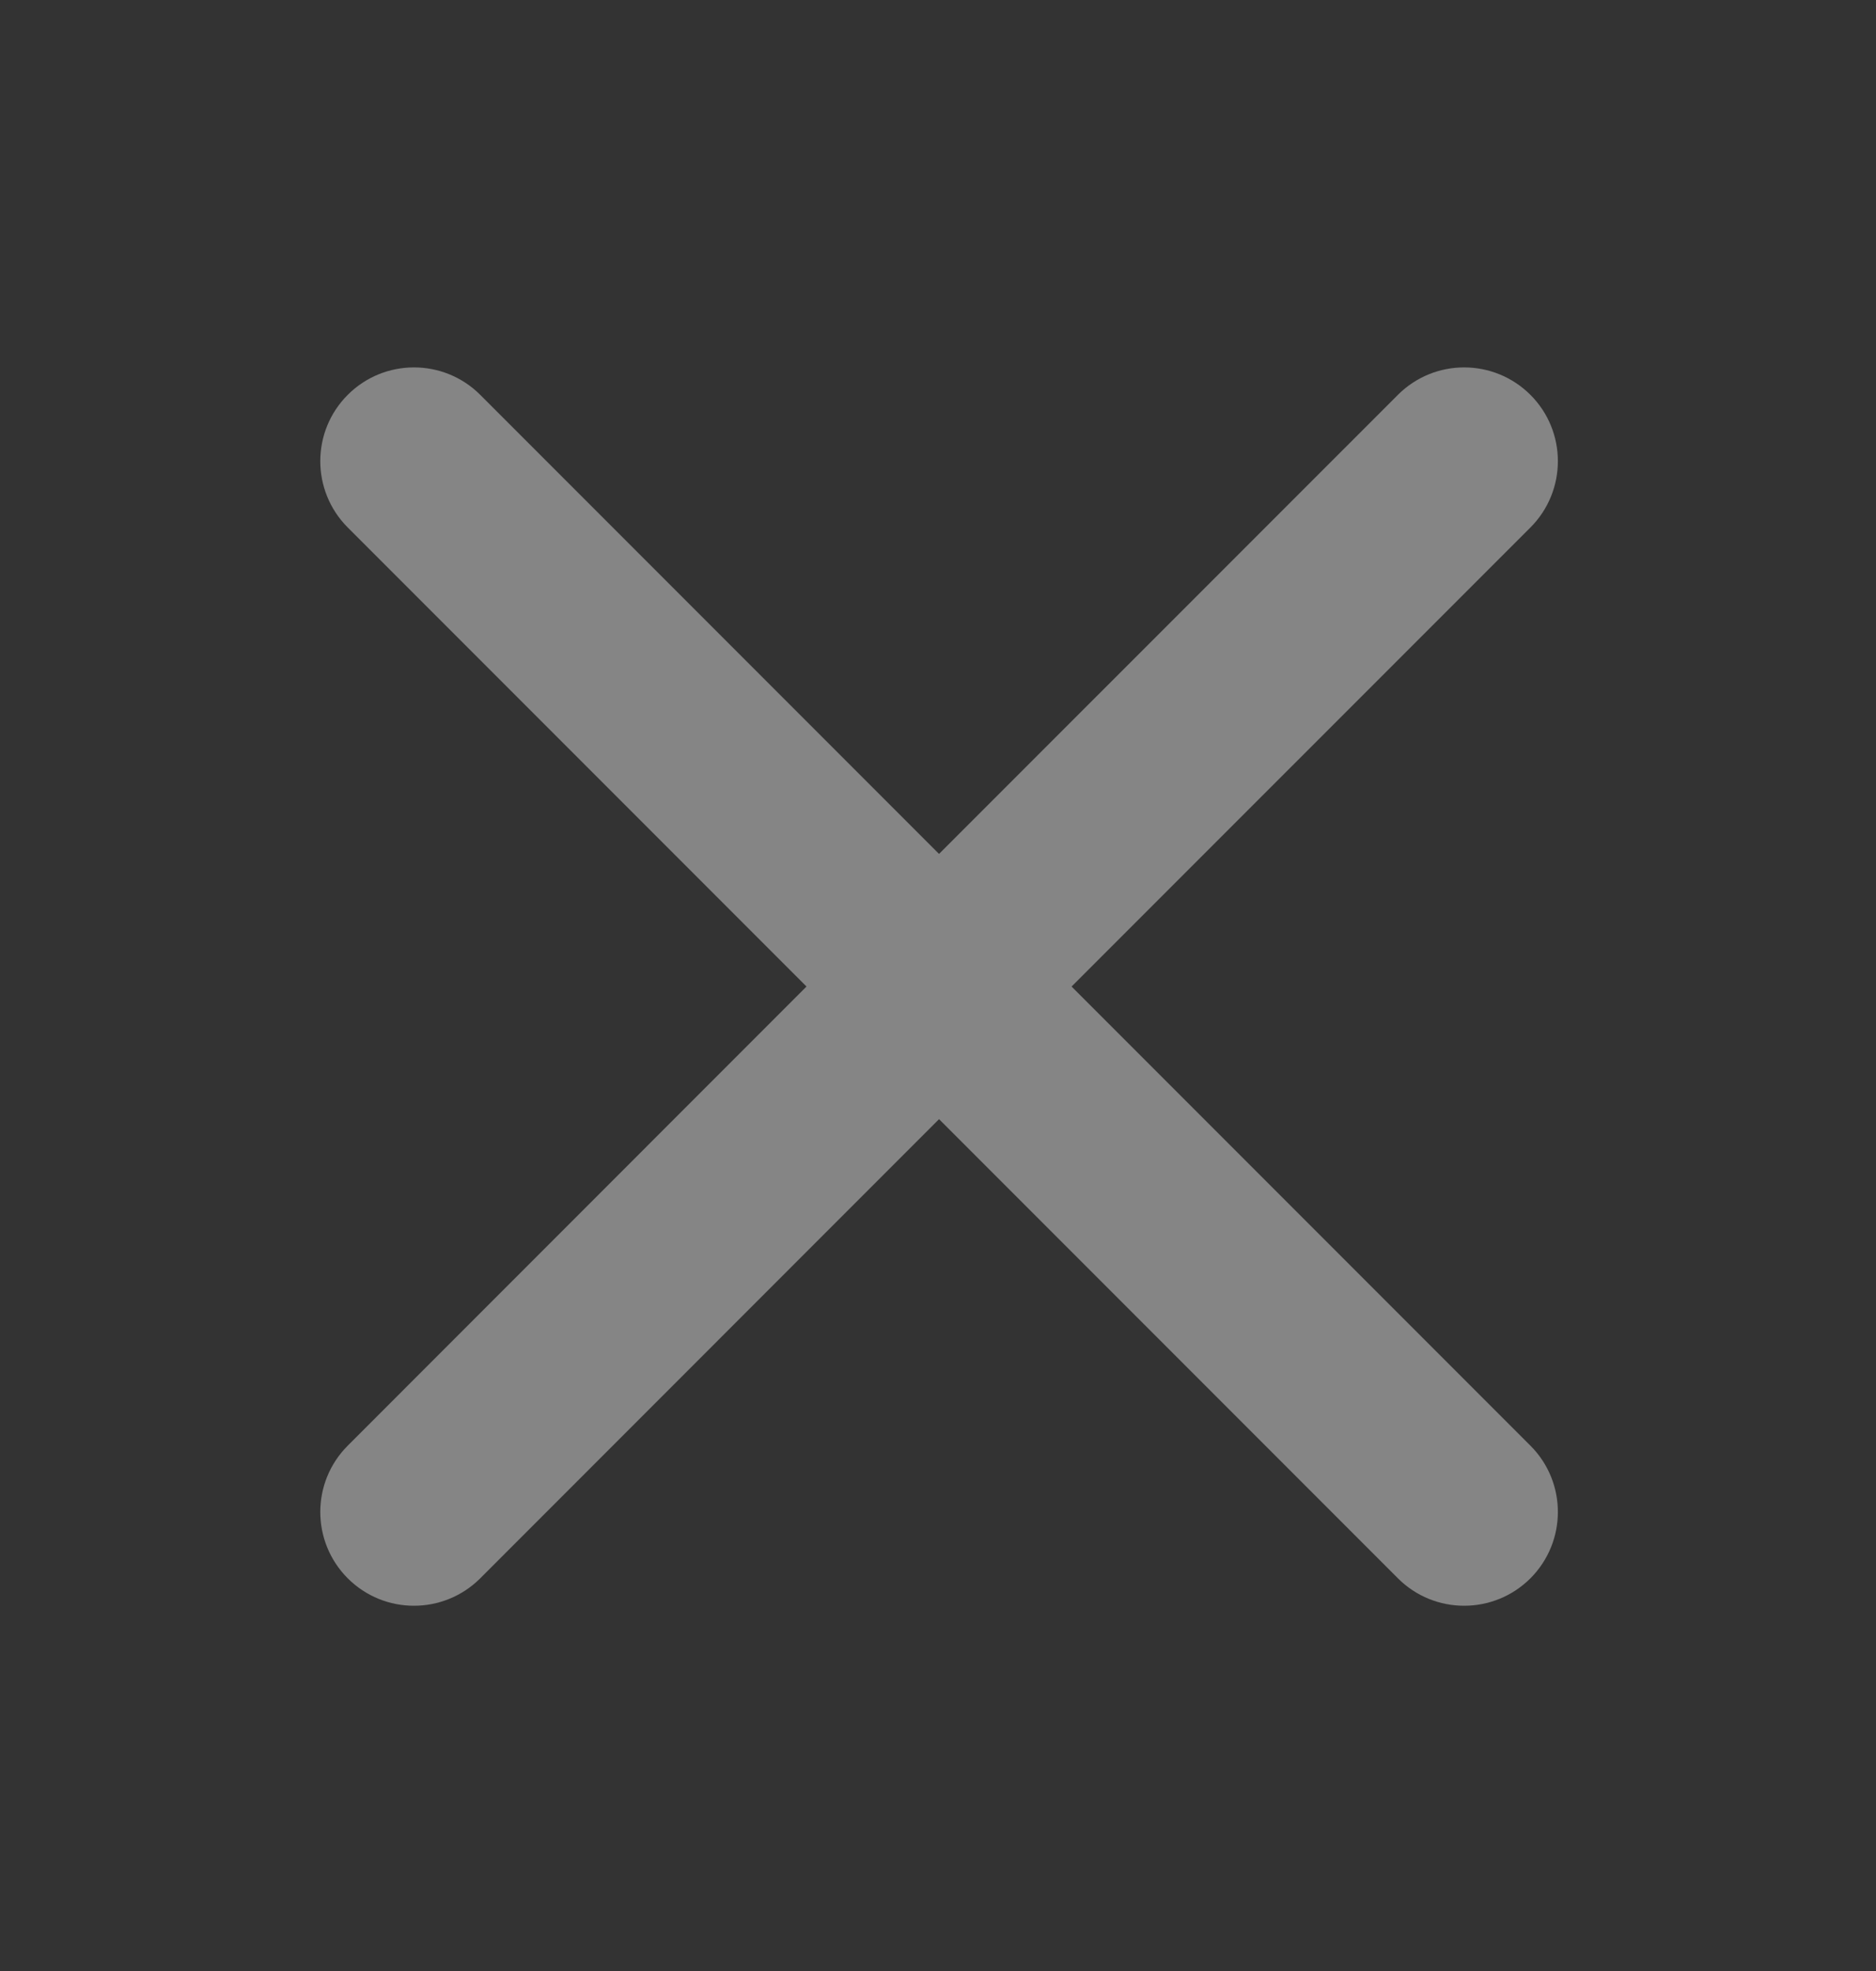 <svg width="20" height="21" viewBox="0 0 20 21" fill="none" xmlns="http://www.w3.org/2000/svg">
<rect x="0" y="0" width="20" height="21" fill="#333333" stroke="none"/>
<g opacity="0.4">
<path fill-rule="evenodd" clip-rule="evenodd" d="M14.903 4.207C15.293 3.817 15.925 3.817 16.316 4.207C16.706 4.597 16.706 5.229 16.316 5.62L11.424 10.511L16.316 15.403C16.706 15.793 16.706 16.425 16.316 16.816C15.925 17.206 15.293 17.206 14.903 16.816L10.011 11.924L5.12 16.816C4.729 17.206 4.097 17.206 3.707 16.816C3.317 16.425 3.317 15.793 3.707 15.403L8.598 10.511L3.707 5.62C3.317 5.229 3.317 4.597 3.707 4.207C4.097 3.817 4.73 3.817 5.12 4.207L10.011 9.098L14.903 4.207Z" fill="white"/>
</g>
</svg>

